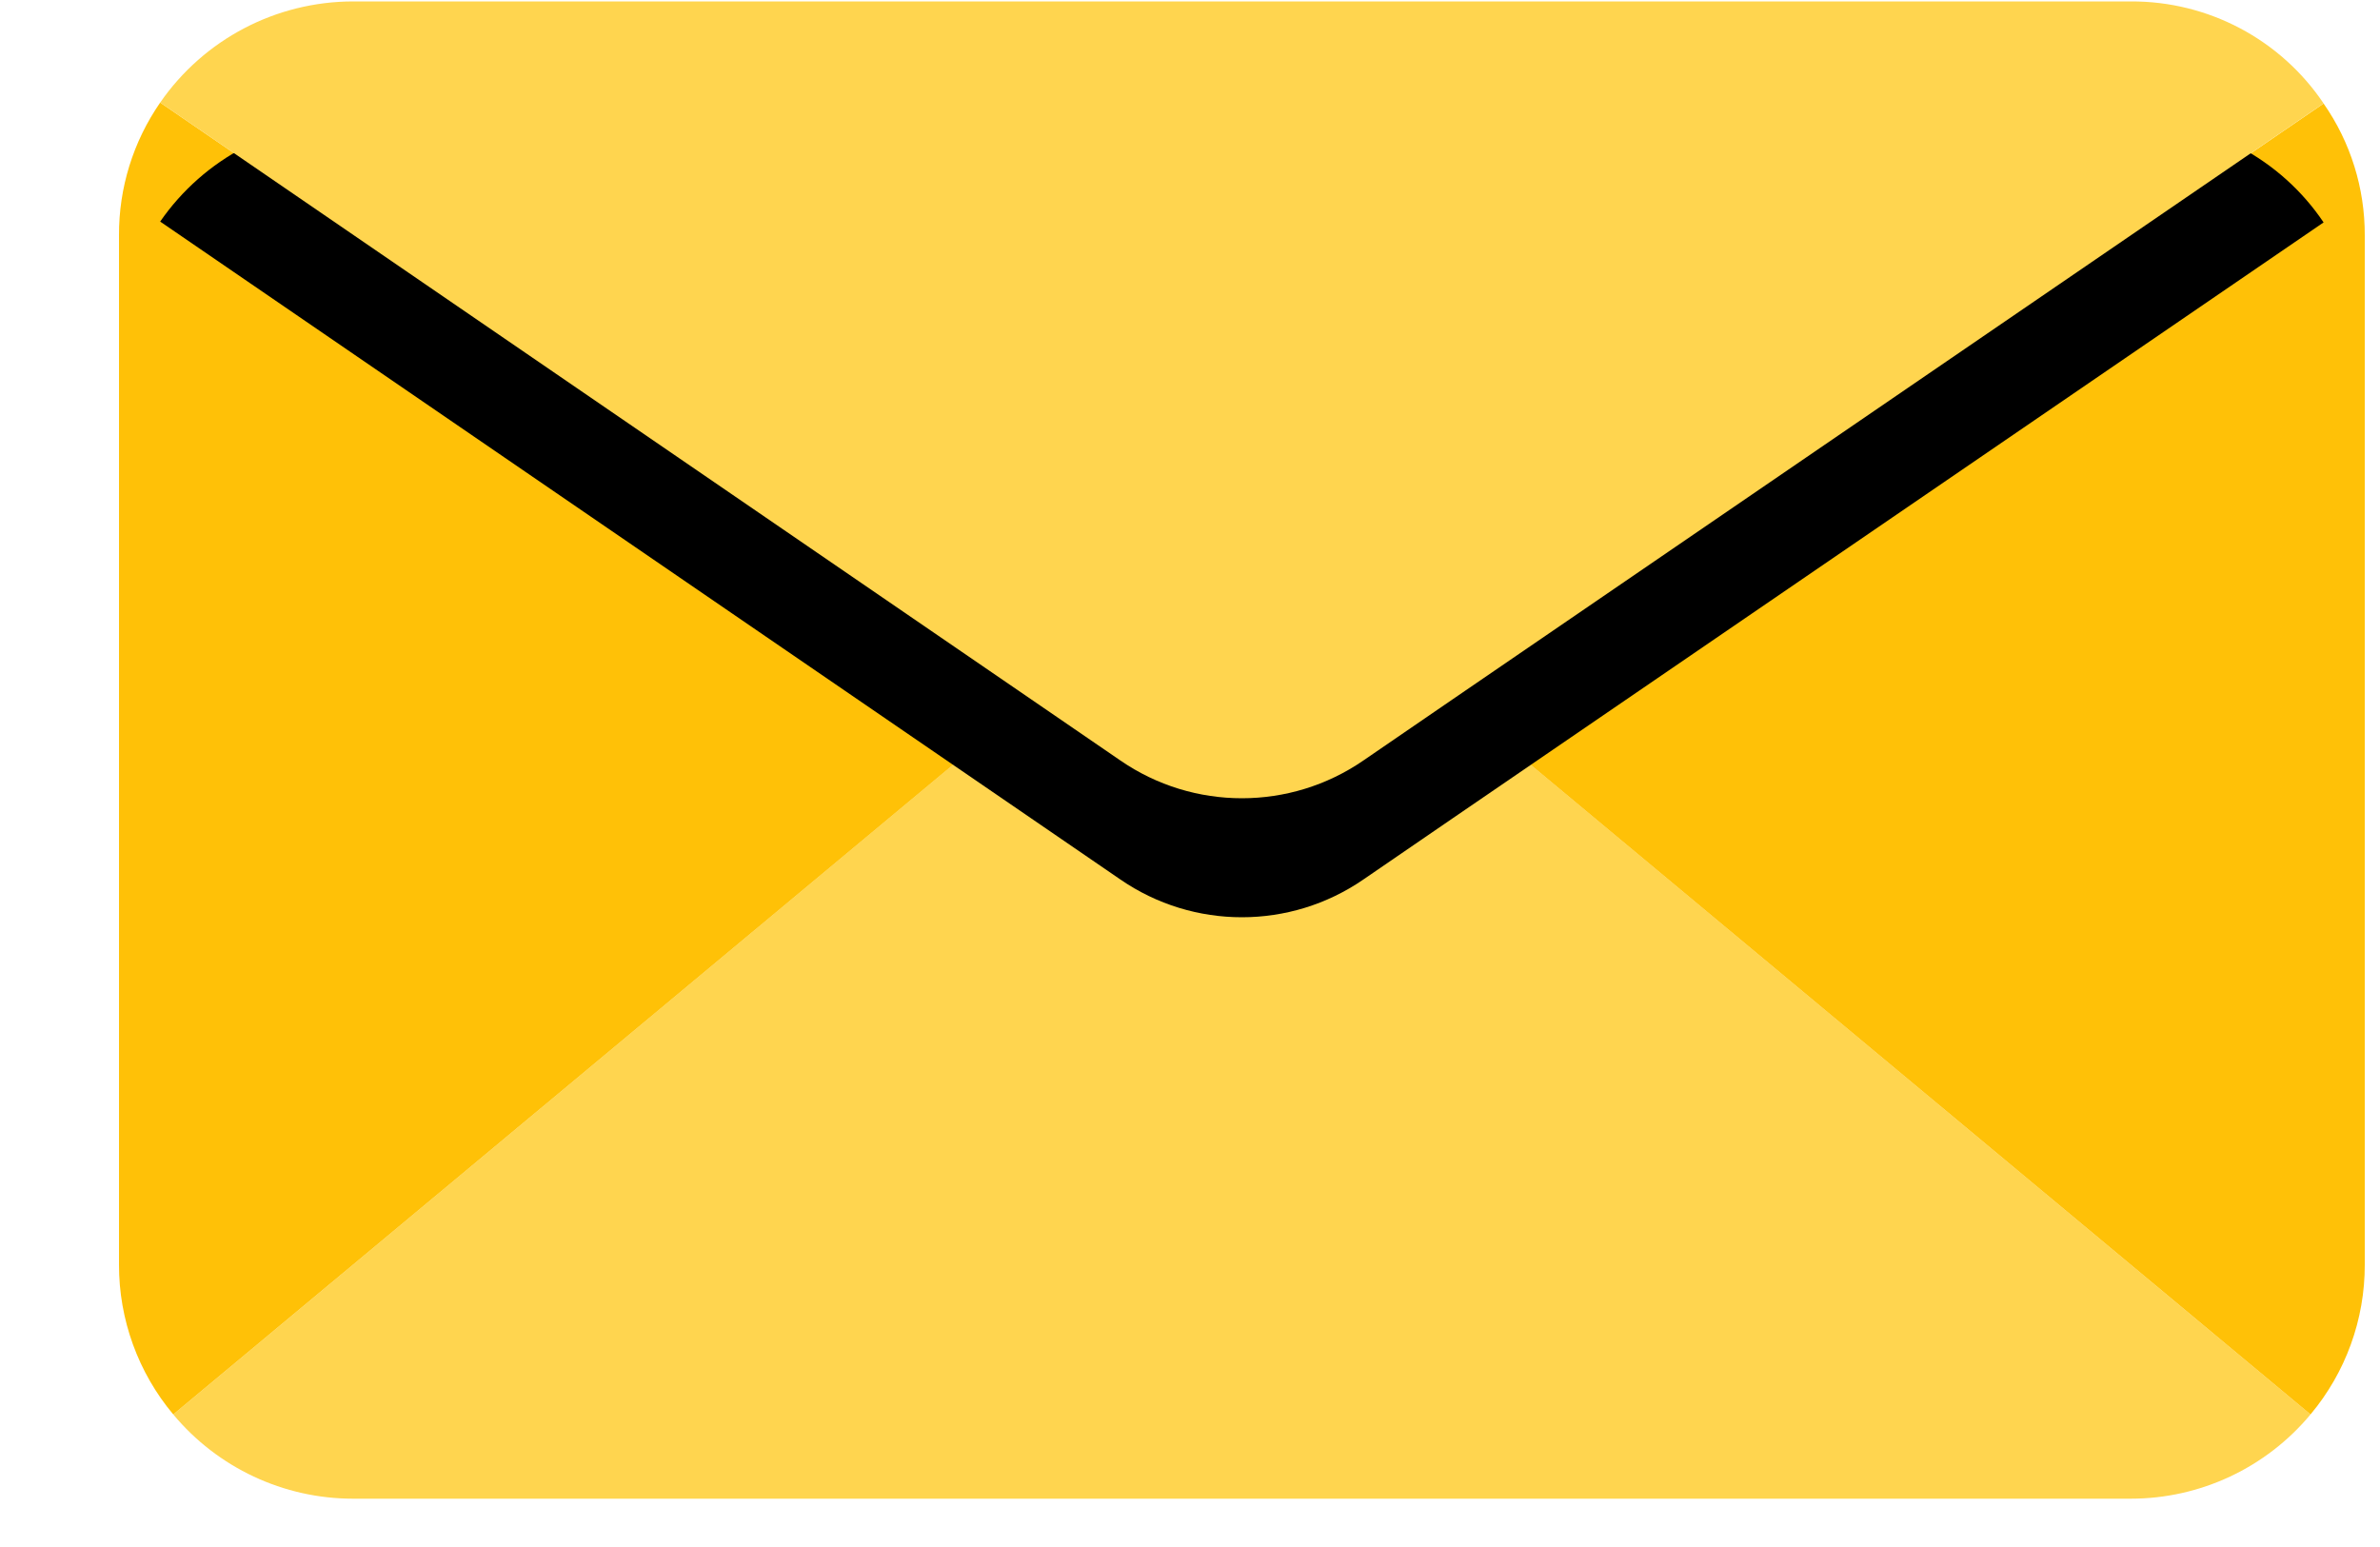 <?xml version="1.0" encoding="UTF-8"?>
<svg width="20px" height="13px" viewBox="0 0 20 13" version="1.1" xmlns="http://www.w3.org/2000/svg" xmlns:xlink="http://www.w3.org/1999/xlink">
    <!-- Generator: Sketch 57.1 (83088) - https://sketch.com -->
    <title>mail (2)</title>
    <desc>Created with Sketch.</desc>
    <defs>
        <path d="M18.526,0.869 L11.205,5.878 L10.458,6.39 C9.843,6.814 9.029,6.814 8.414,6.39 L7.667,5.878 L0.346,0.862 C0.714,0.33 1.319,0.013 1.966,0.012 L16.906,0.012 C17.556,0.009 18.164,0.331 18.526,0.869 Z" id="path-1"></path>
        <filter x="-11.0%" y="-14.9%" width="122.0%" height="159.7%" filterUnits="objectBoundingBox" id="filter-2">
            <feOffset dx="0" dy="1" in="SourceAlpha" result="shadowOffsetOuter1"></feOffset>
            <feGaussianBlur stdDeviation="0.5" in="shadowOffsetOuter1" result="shadowBlurOuter1"></feGaussianBlur>
            <feColorMatrix values="0 0 0 0 0   0 0 0 0 0   0 0 0 0 0  0 0 0 0.055 0" type="matrix" in="shadowBlurOuter1"></feColorMatrix>
        </filter>
    </defs>
    <g id="Page-1" stroke="none" stroke-width="1" fill="none" fill-rule="evenodd">
        <g id="mail-(2)" transform="translate(1, -0)" fill-rule="nonzero">
            <path d="M18.416,11.886 C18.043,12.334 17.49,12.594 16.906,12.594 L1.966,12.594 C1.383,12.594 0.829,12.334 0.456,11.886 L7.667,5.878 L8.414,6.39 C9.029,6.814 9.843,6.814 10.458,6.39 L11.205,5.878 L18.416,11.886 Z" id="Path" fill="#FFD54F"></path>
            <g id="Group" transform="translate(0, 0.848)" fill="#FFC107">
                <path d="M7.667,5.031 L0.456,11.038 C0.161,10.686 -0.001,10.24 1.9164818e-06,9.78 L1.9164818e-06,1.13 C-0.002,0.731 0.119,0.342 0.346,0.014 L7.667,5.031 Z" id="Path"></path>
                <path d="M18.872,1.13 L18.872,9.78 C18.873,10.24 18.711,10.686 18.416,11.038 L11.205,5.031 L18.526,0.022 C18.753,0.347 18.873,0.734 18.872,1.13 Z" id="Path"></path>
            </g>
            <g id="Path">
                <use fill="black" fill-opacity="1" filter="url(#filter-2)" xlink:href="#path-1"></use>
                <use fill="#FFD54F" xlink:href="#path-1"></use>
            </g>
        </g>
    </g>
</svg>
